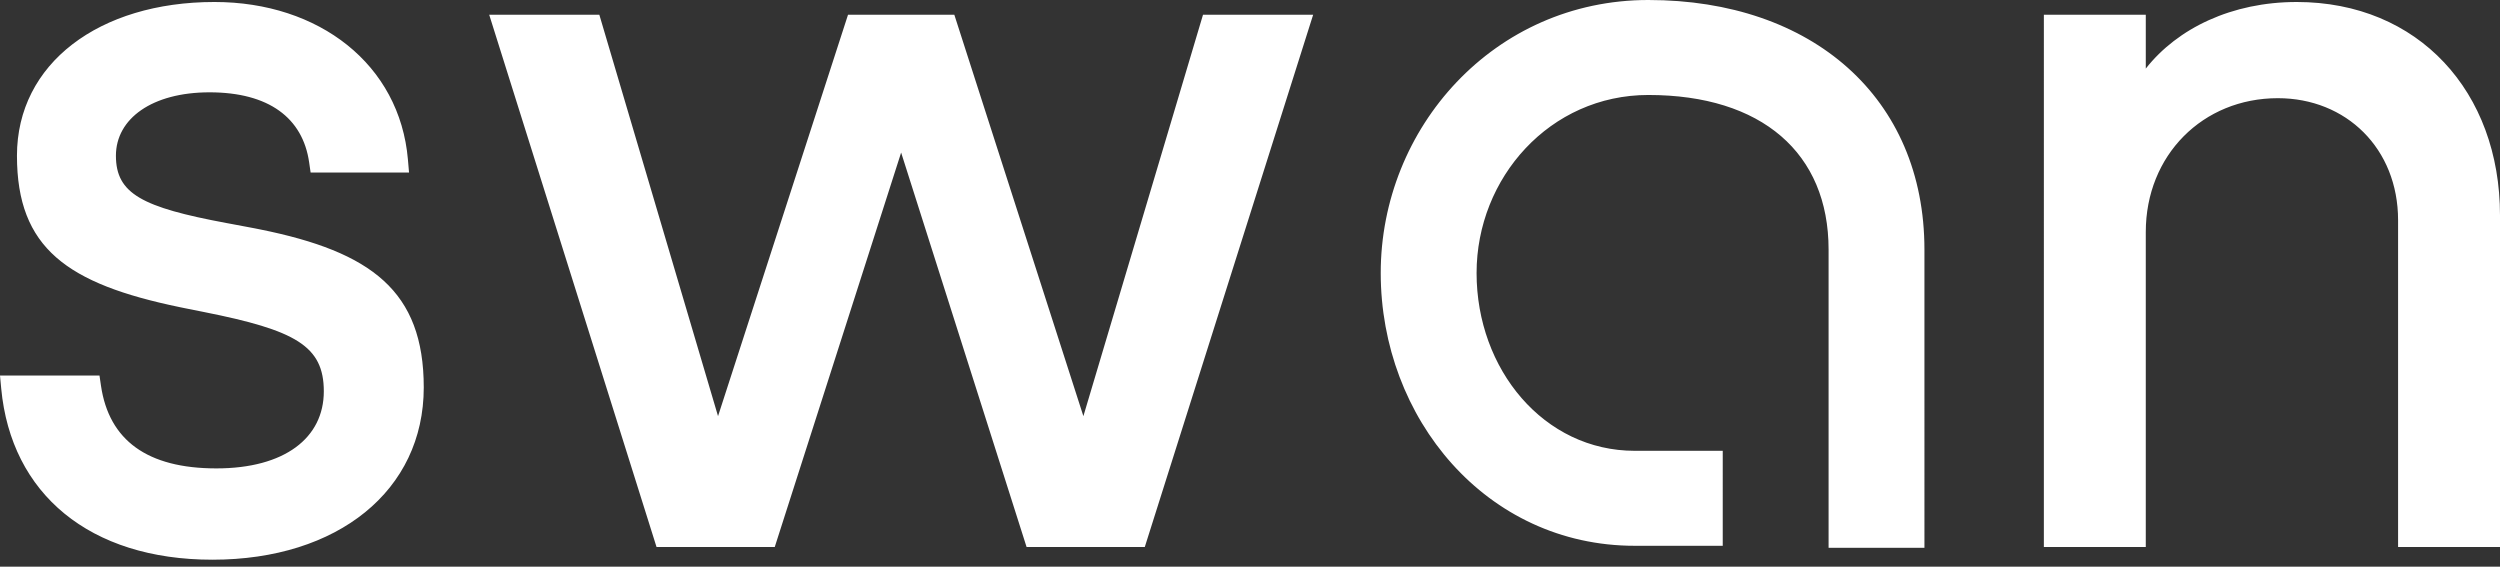 <svg xmlns="http://www.w3.org/2000/svg" fill="none" viewBox="0 0 300 68"><rect x="0" y="0" width="300" height="68" fill="#333333" stroke="none"/><g clip-path="url(#a)"><path fill="#fff" fill-rule="evenodd" d="M196.166 65.495h10.563V54.097h-10.563c-10.902 0-18.977-9.765-18.977-21.334 0-11.424 8.801-21.365 20.613-21.365 13.611 0 21.628 6.968 21.628 18.55v35.786h11.502V29.948C230.932 11.713 217.454 0 197.802 0c-18.524 0-32.115 15.352-32.115 32.763 0 17.419 12.663 32.732 30.479 32.732ZM.146 46.624c1.182 12.62 10.591 20.54 25.35 20.54 15.049 0 25.355-8.3 25.355-20.673 0-11.578-6.301-16.27-19.623-18.958l-.312-.063-.346-.07c-.414-.082-.829-.16-2.861-.538l-.529-.098c-10.117-1.886-13.27-3.513-13.27-8.081 0-4.45 4.351-7.605 11.23-7.605 7.131 0 11.19 3.084 11.956 8.394l.177 1.227h11.811l-.133-1.551C47.97 7.727 38.287.239 25.732.239 11.89.24 2.035 7.628 2.035 18.683c0 11.102 6.035 15.378 19.556 18.179l.268.055.174.036c.25.052.5.102 1.916.384l.005.001.524.105c10.965 2.185 14.38 4.054 14.38 9.518 0 5.587-4.696 9.247-12.89 9.247-8.29 0-12.89-3.373-13.85-9.923l-.179-1.224H0l.146 1.563ZM92.97 65.639l15.166-47.331 15.053 47.33h14.186l20.204-63.873h-13.217l-14.356 48.172-15.488-48.172h-12.754l-15.6 48.172L71.919 1.765H58.704l20.08 63.874h14.185ZM275.592.239C290.226.24 300 11.013 300 25.84V65.64h-12.23V26.427c0-8.604-6.224-14.645-14.428-14.645-9.007 0-15.848 6.844-15.848 16.053v37.804h-12.23V1.765h12.23V8.23C261.31 3.375 267.847.24 275.592.24Z" clip-rule="evenodd"/></g><defs><clipPath id="a"><path fill="#fff" d="M0 0h300v67.164H0z"/></clipPath></defs></svg>